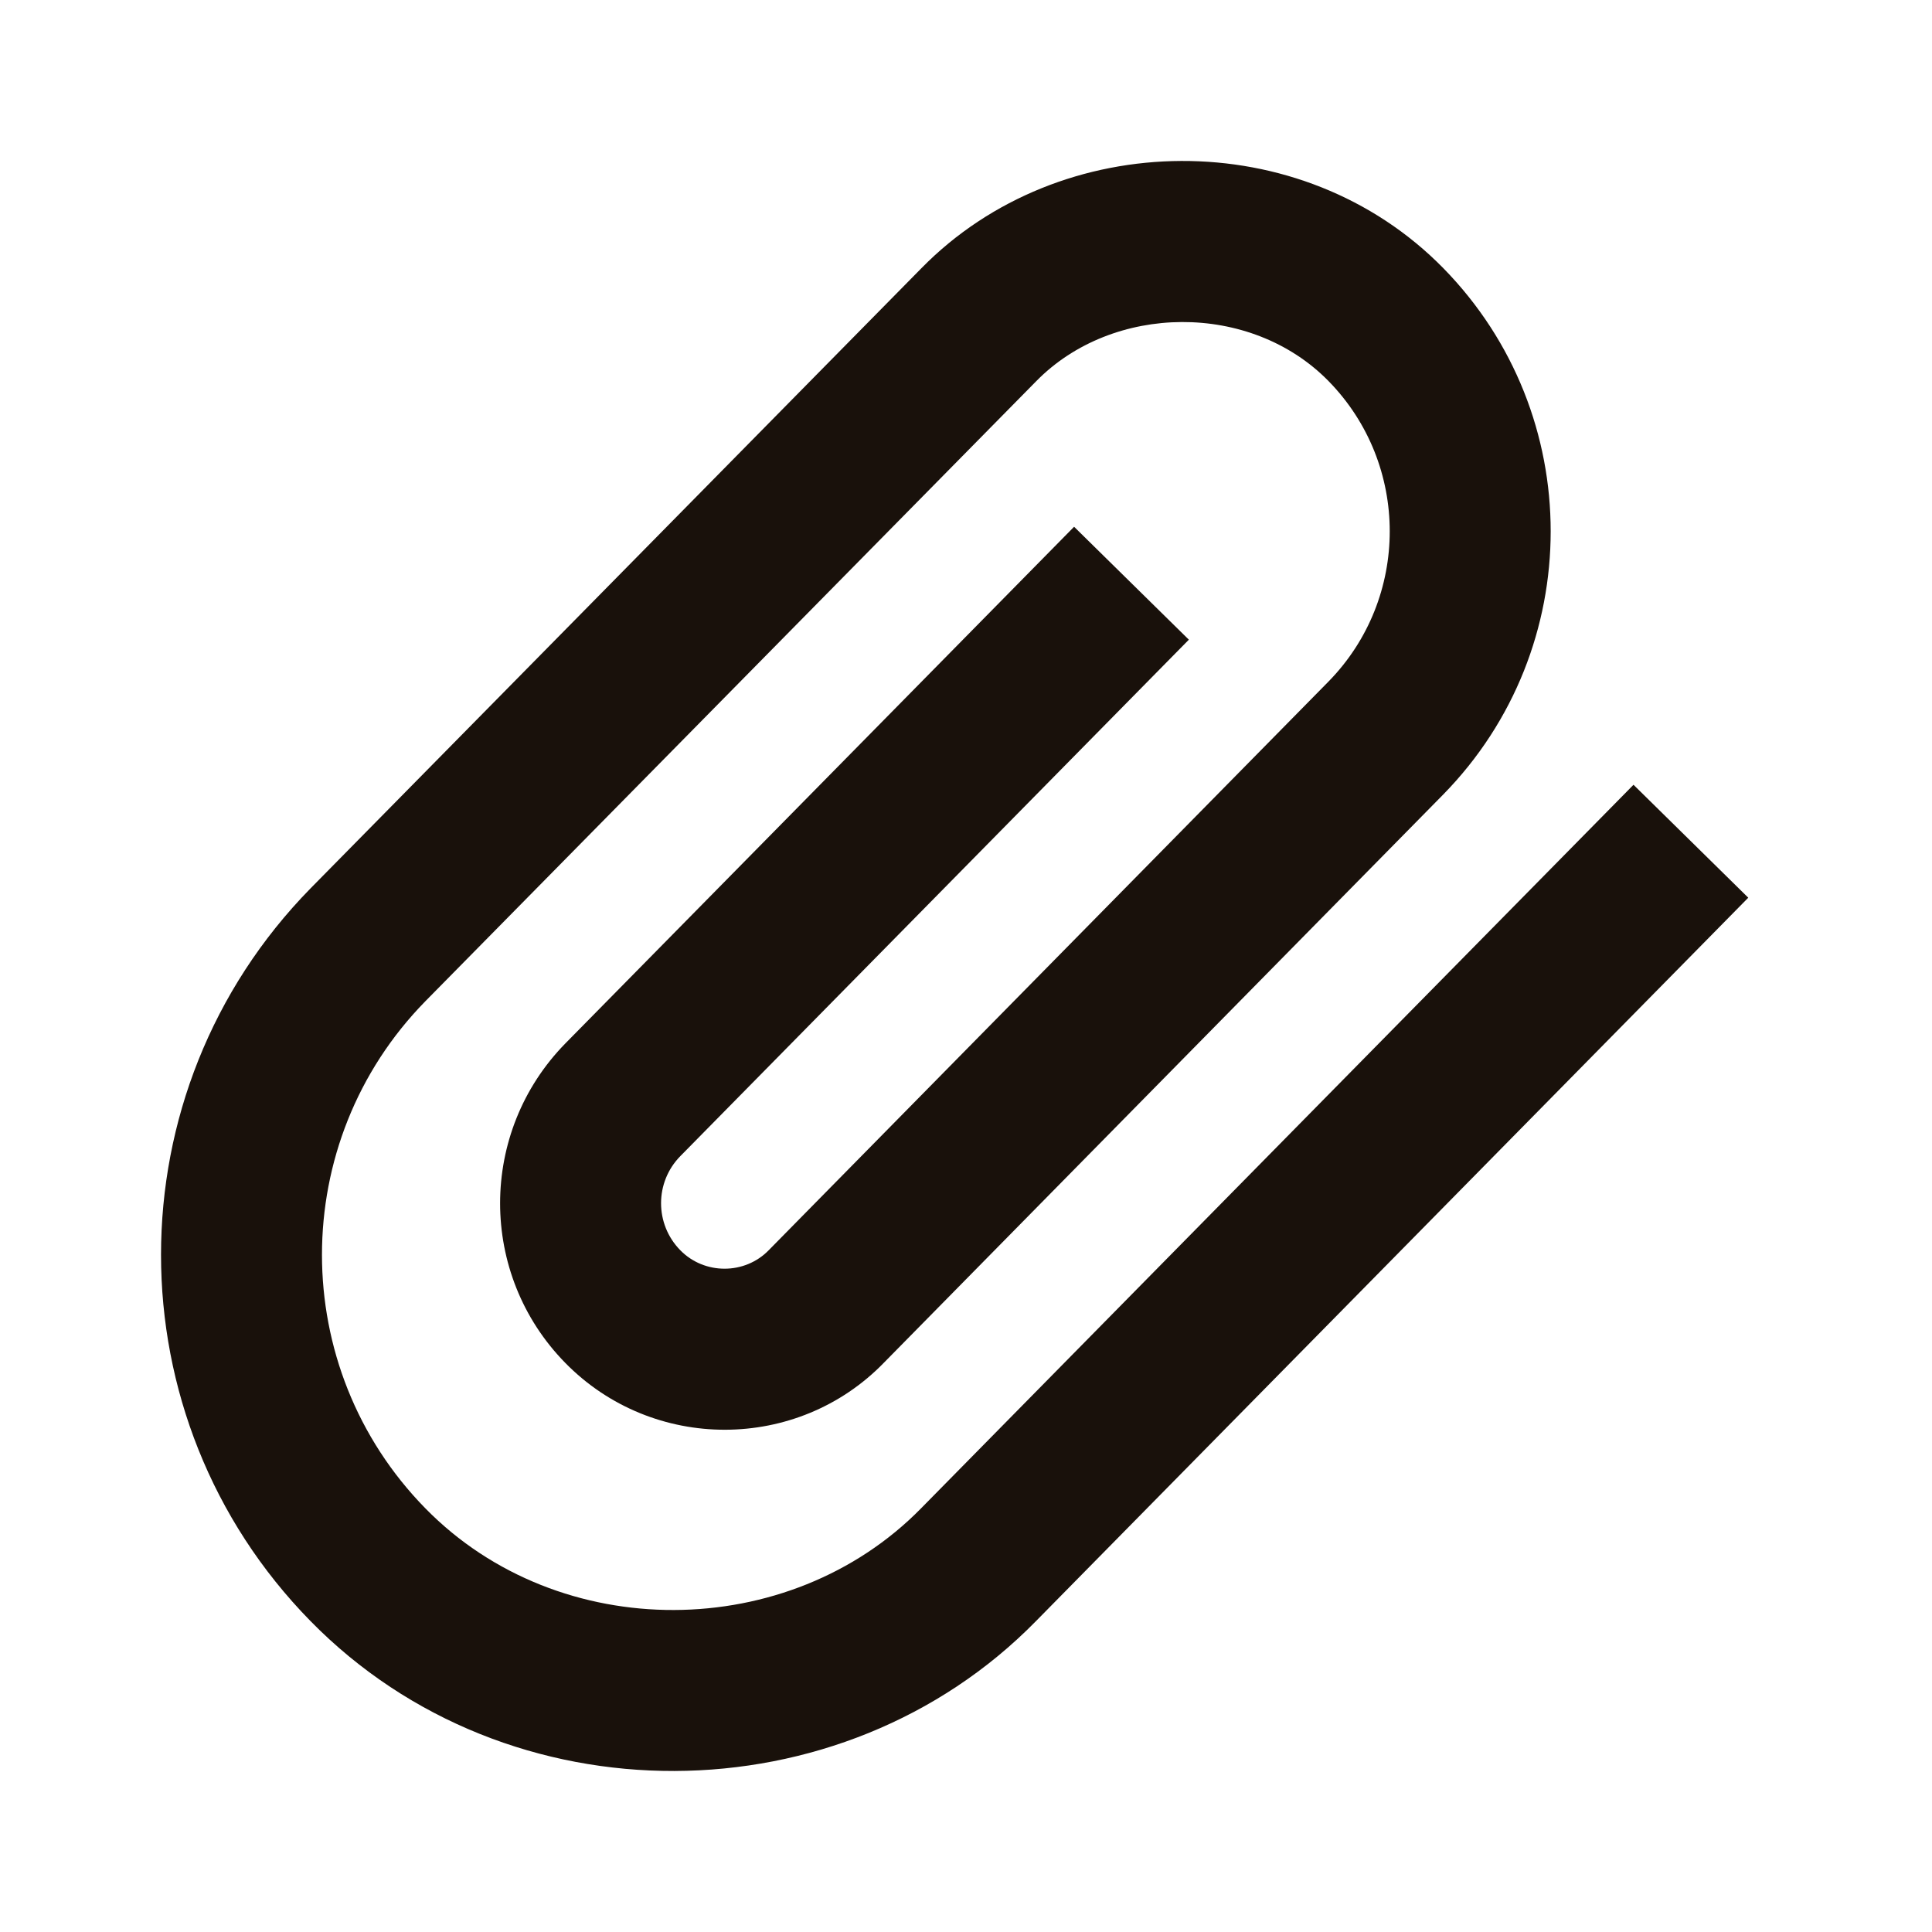 <svg width="20" height="20" viewBox="0 0 20 20" fill="none" xmlns="http://www.w3.org/2000/svg">
<path fill-rule="evenodd" clip-rule="evenodd" d="M11.119 5.453L12.307 6.622L7.042 11.969C6.777 12.239 6.777 12.672 7.042 12.942C7.292 13.198 7.711 13.197 7.959 12.941L13.752 7.056C14.598 6.193 14.598 4.807 13.752 3.944C12.945 3.121 11.518 3.139 10.727 3.946L4.404 10.364C2.976 11.82 2.976 14.159 4.404 15.615C5.79 17.029 8.171 17.006 9.536 15.613L16.91 8.124L18.098 9.293L10.725 16.781C8.713 18.834 5.259 18.867 3.214 16.781C1.151 14.677 1.151 11.302 3.215 9.196L9.538 2.777C10.974 1.312 13.475 1.28 14.942 2.777C16.423 4.289 16.423 6.711 14.941 8.224L9.152 14.105C8.256 15.03 6.758 15.034 5.851 14.108C4.952 13.191 4.952 11.72 5.853 10.801L11.119 5.453Z" fill="#19110B"/>
</svg>
